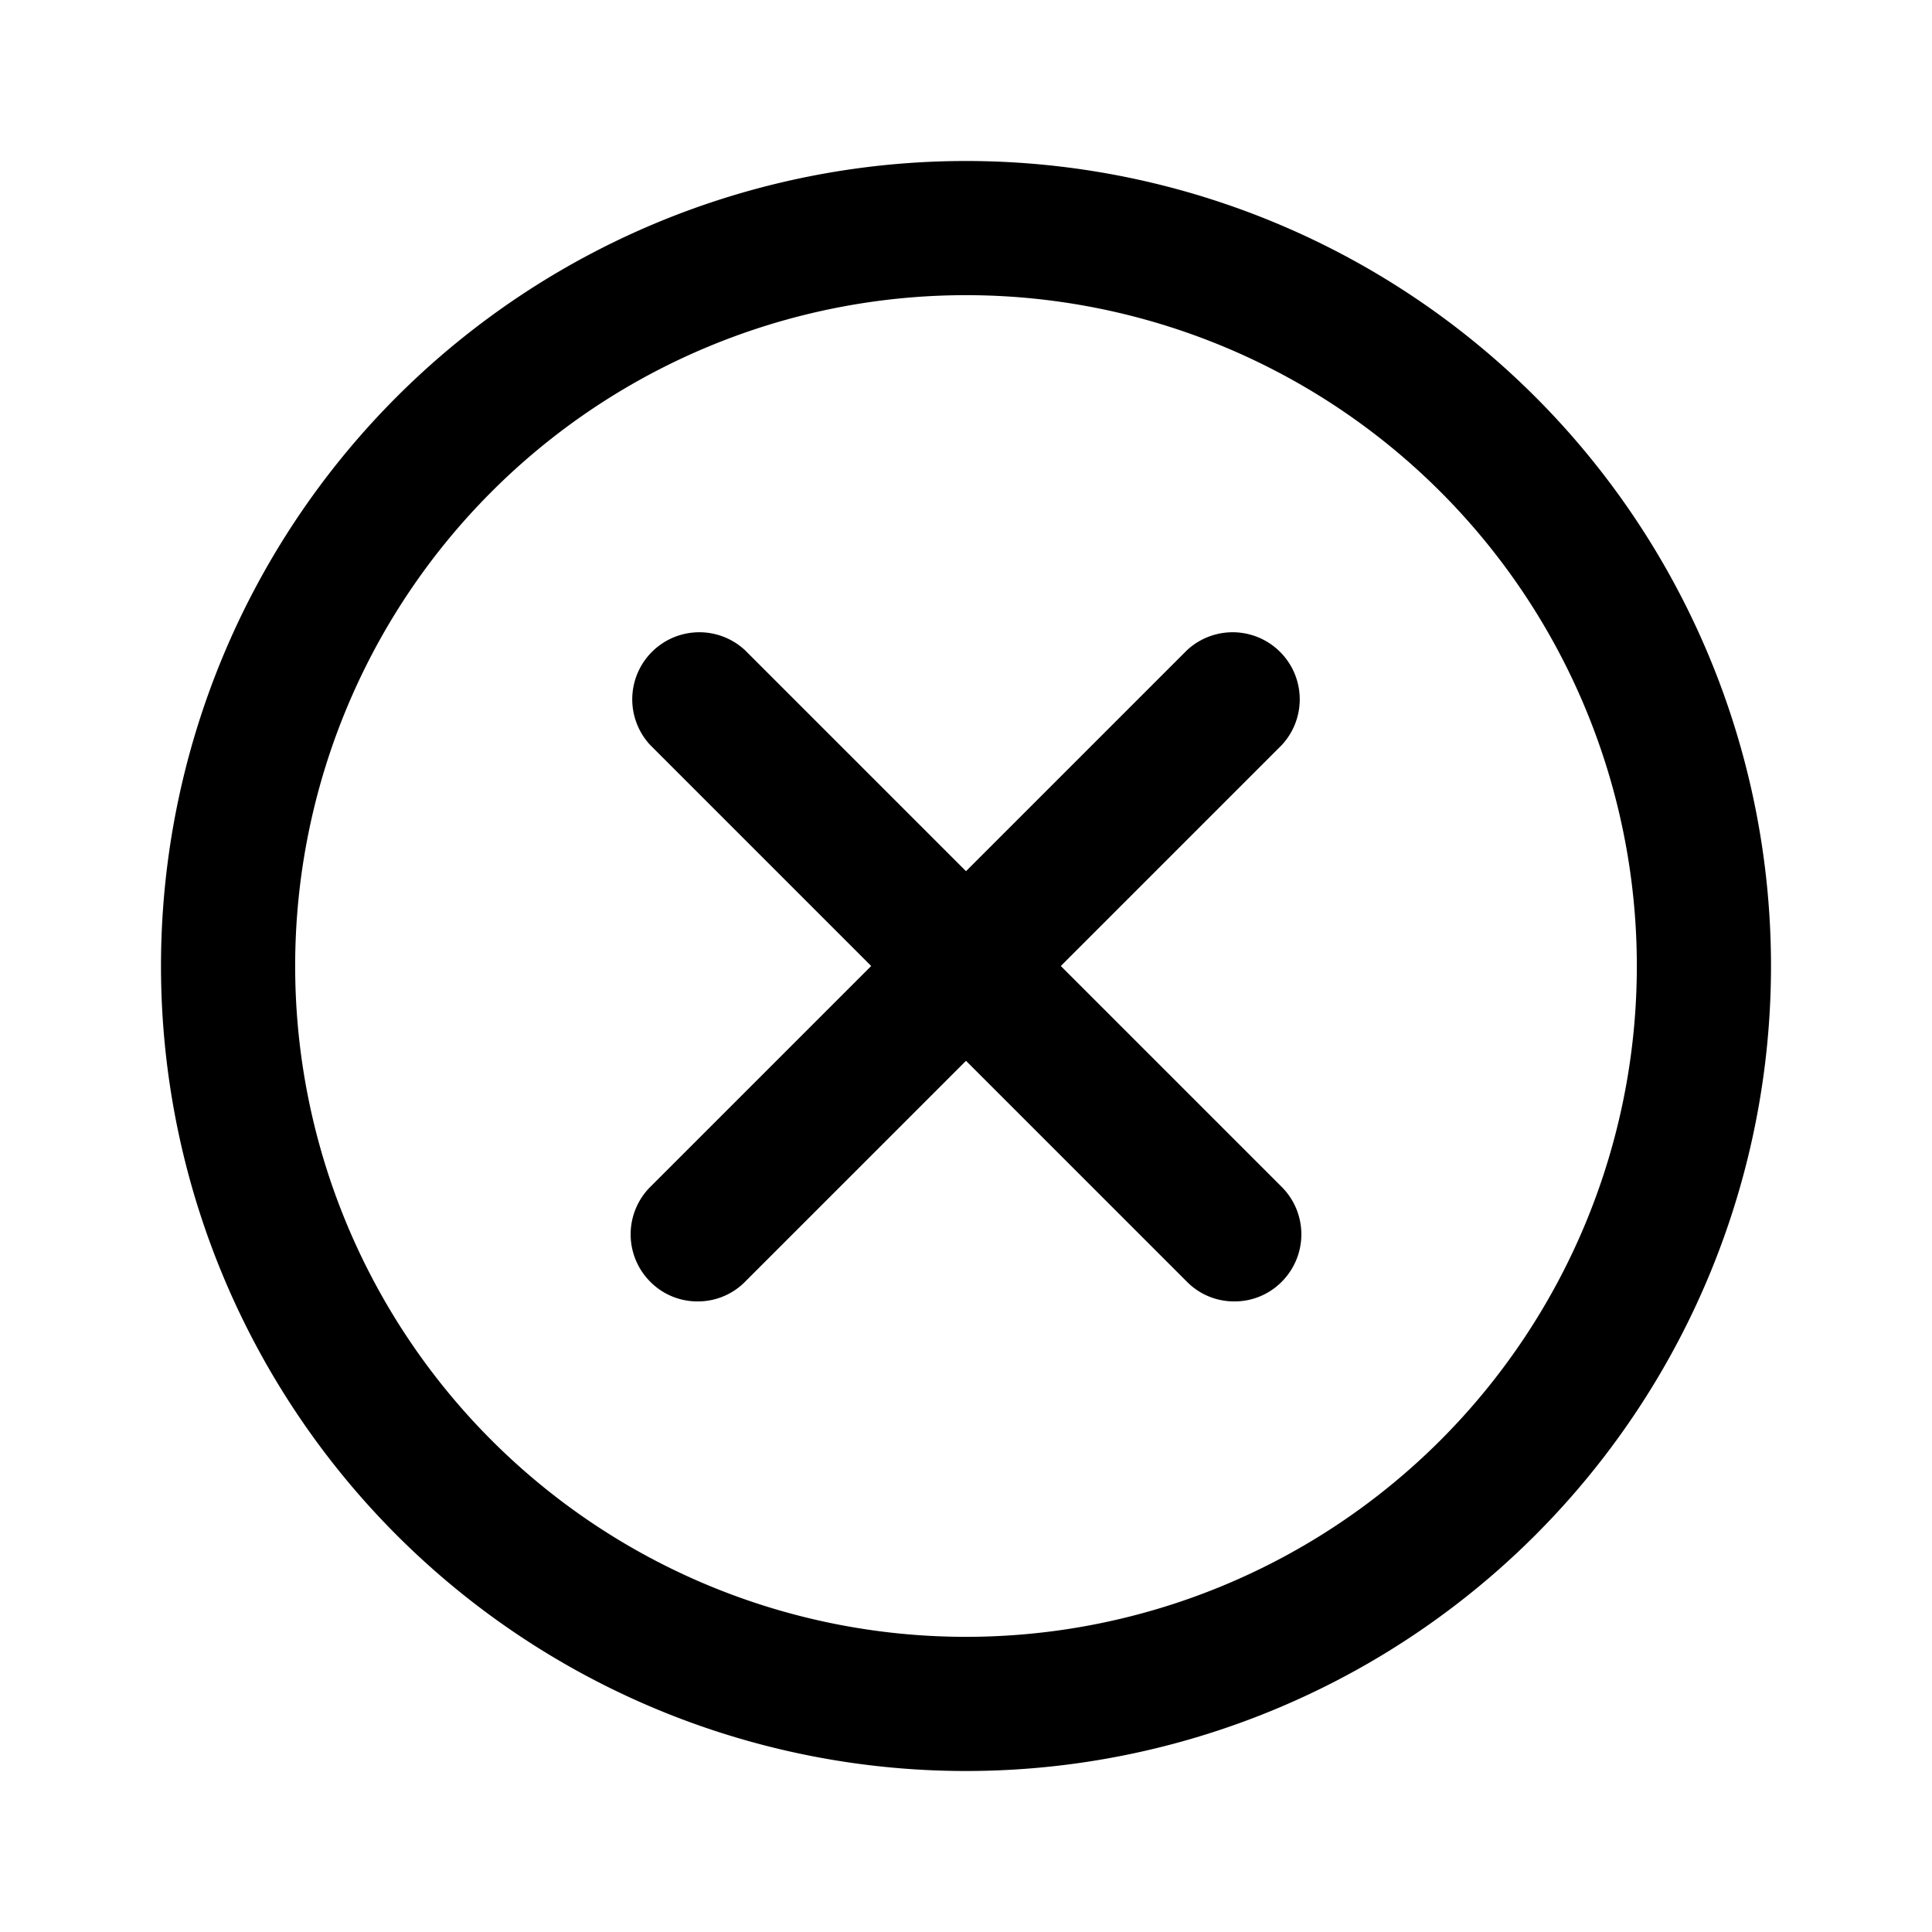 <svg xmlns="http://www.w3.org/2000/svg" width="100%" height="100%" viewBox="1.2 1.2 21.6 21.6"><path d="M12 21a9 9 0 119-9 9 9 0 01-9 9zm0-16.5a7.5 7.5 0 107.5 7.5A7.5 7.5 0 0012 4.5z"/><path d="M9 15.75a.74.74 0 01-.53-.22.75.75 0 010-1.06l6-6a.75.75 0 011.06 1.06l-6 6a.74.74 0 01-.53.22z"/><path d="M15 15.75a.74.74 0 01-.53-.22l-6-6a.75.75 0 011.06-1.06l6 6a.75.75 0 010 1.06.74.74 0 01-.53.22z"/></svg>
